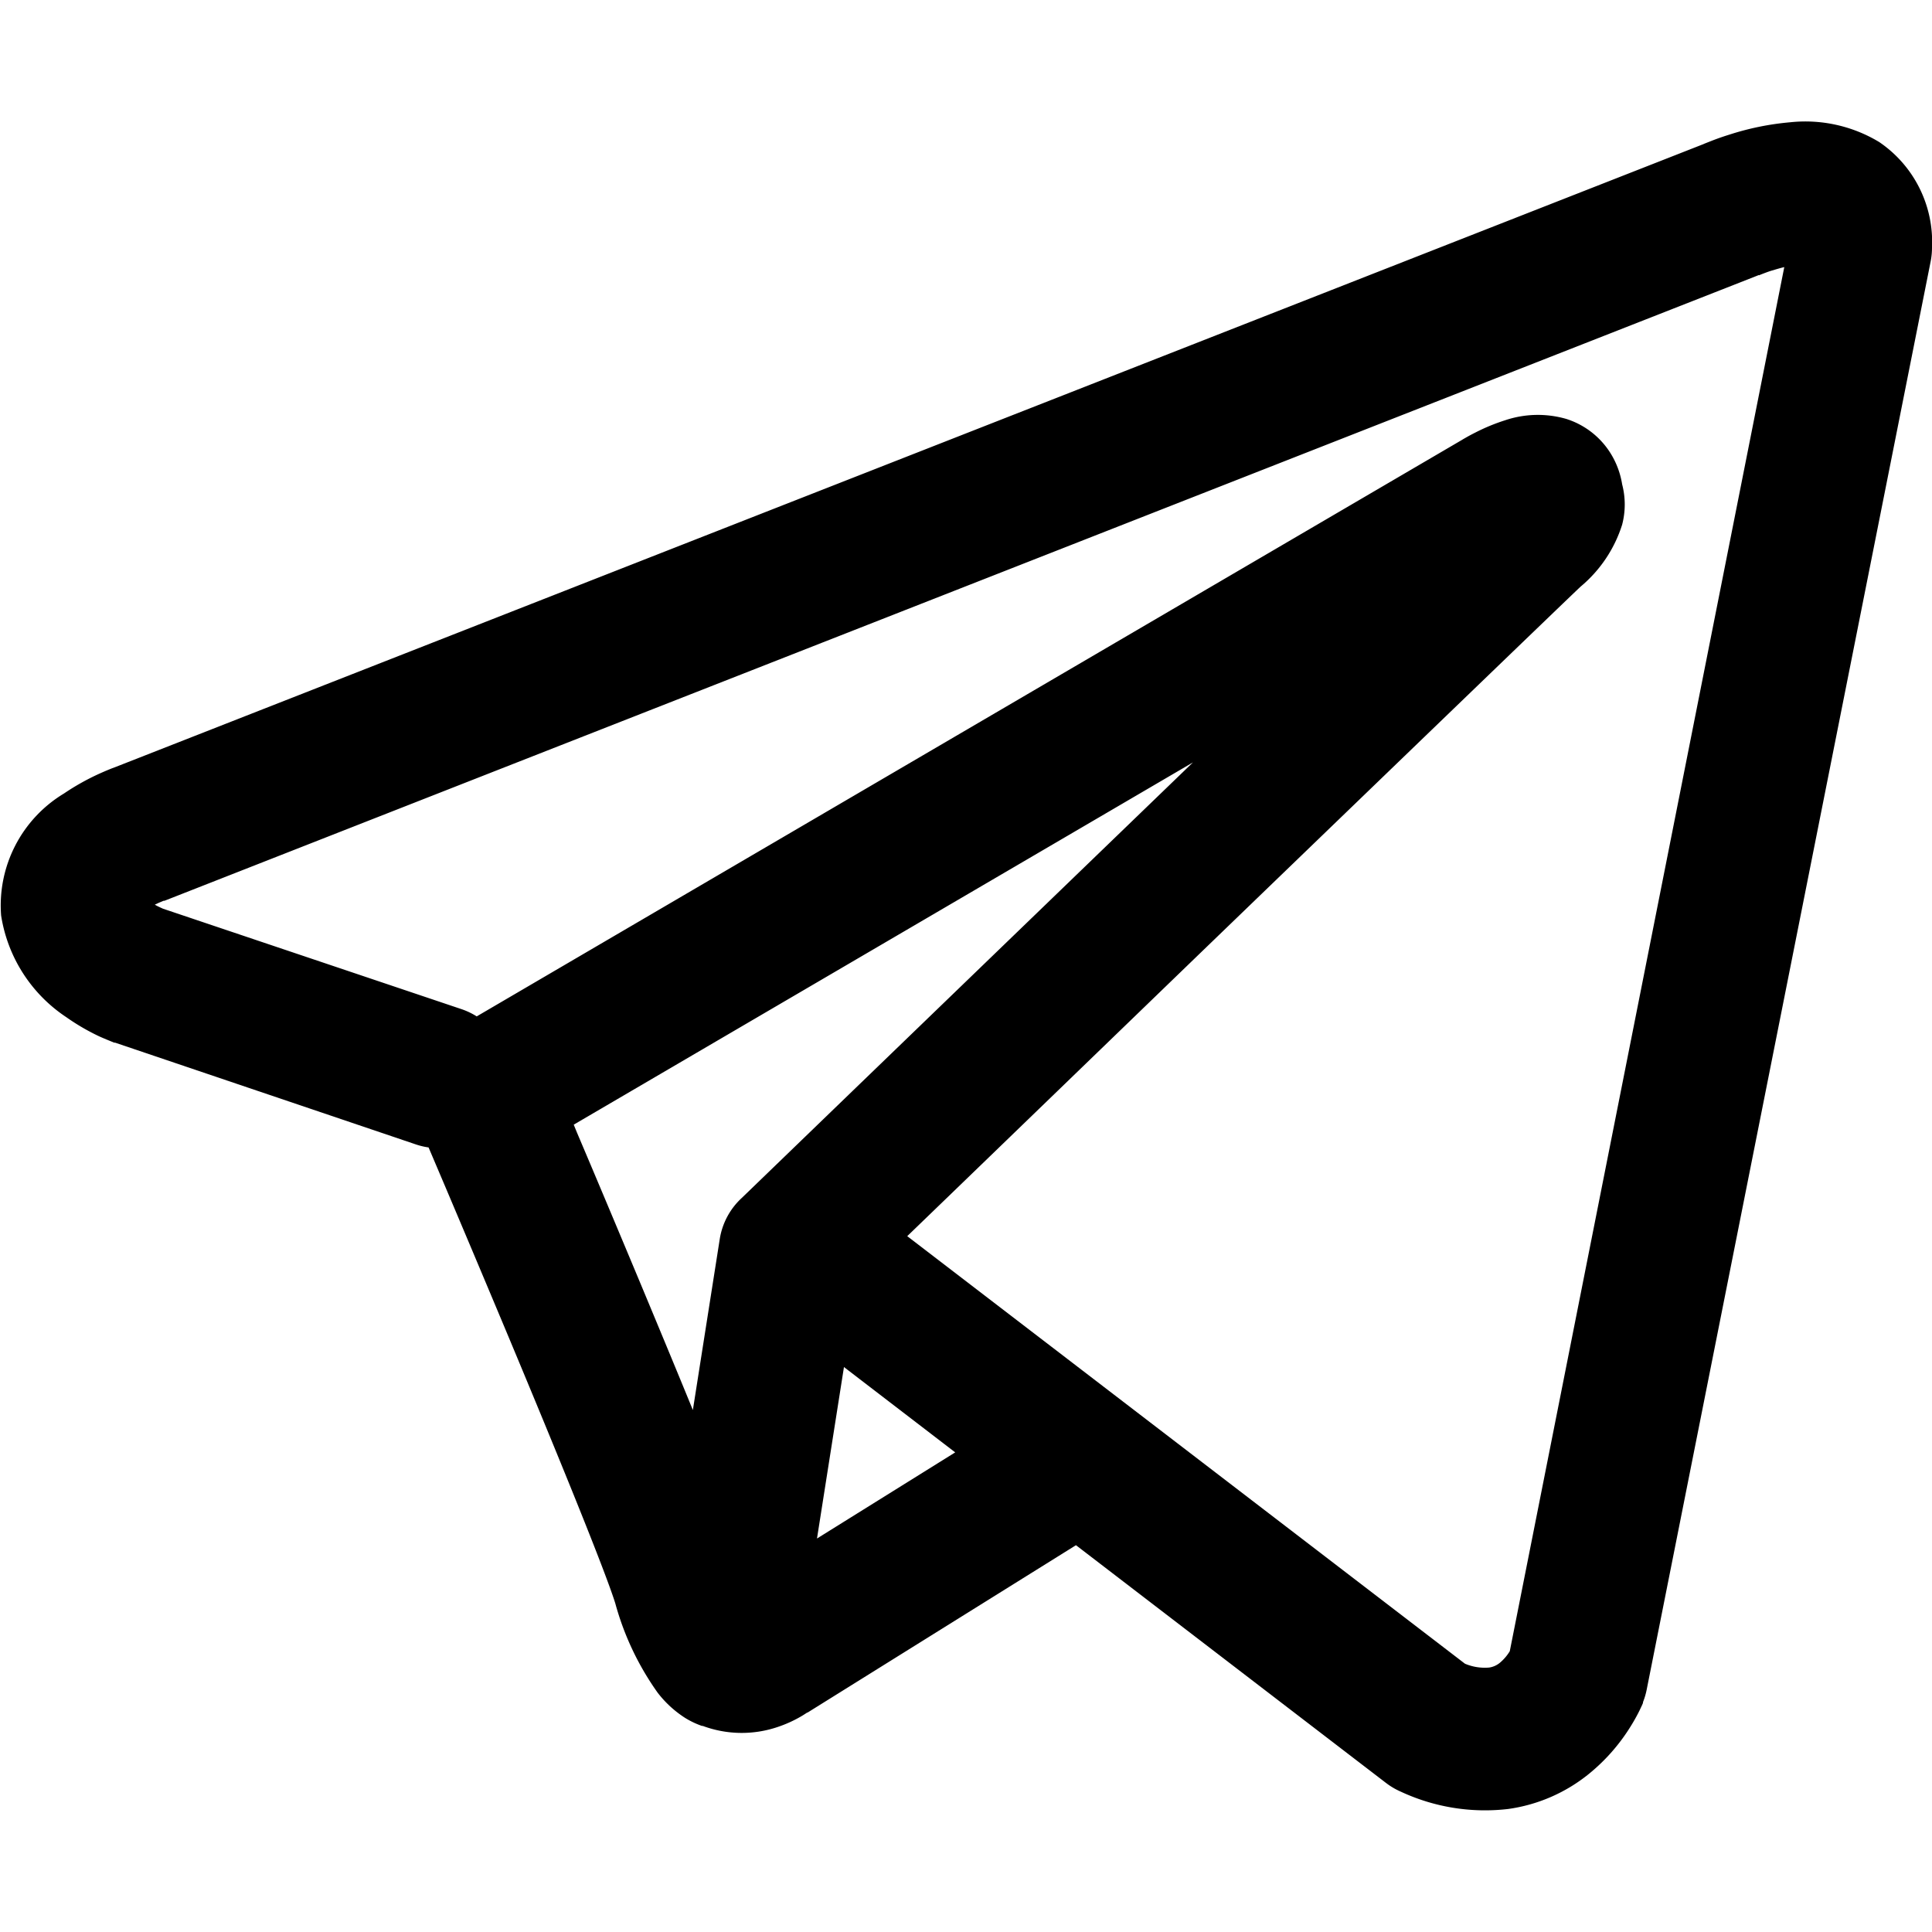 <svg xmlns="http://www.w3.org/2000/svg" width="24" height="24" viewBox="0 0 24 24">
    <g transform="translate(-40 -707)">
        <path fill-rule="evenodd" d="M6.413 15.581a.88.88 0 0 0 .156.037l.216.508c.209.493.49 1.159.781 1.854.593 1.418 1.19 2.879 1.322 3.3a3.5 3.5 0 0 0 .525 1.109 1.338 1.338 0 0 0 .342.315 1.039 1.039 0 0 0 .21.1h.01a1.391 1.391 0 0 0 .937.011 1.549 1.549 0 0 0 .275-.124c.034-.019.062-.038.085-.053h.005l3.334-2.079 3.851 2.953a.887.887 0 0 0 .185.109 2.474 2.474 0 0 0 1.332.215 2.037 2.037 0 0 0 1-.433 2.353 2.353 0 0 0 .511-.575 2.321 2.321 0 0 0 .12-.212l.034-.072.011-.026v-.01a.883.883 0 0 0 .046-.156l3.527-17.739a.888.888 0 0 0 .017-.172 1.5 1.5 0 0 0-.655-1.312 1.775 1.775 0 0 0-1.108-.246 3.417 3.417 0 0 0-.759.155c-.1.031-.177.06-.235.083l-.071.028-.013.006L2.685 10.89l-.048.018c-.038.015-.089.036-.149.063a2.976 2.976 0 0 0-.448.25 1.623 1.623 0 0 0-.781 1.516A1.857 1.857 0 0 0 2.069 14a2.739 2.739 0 0 0 .4.234c.049.023.15.064.194.082h.011zm16.68-10.8l-.03.012-19.745 7.749-.031.012h-.011l-.061.026-.047.022c.022.013.043.023.062.032l.039.018L6.978 13.9a.885.885 0 0 1 .189.09l12.242-7.163.011-.007.035-.02c.028-.016.066-.037.112-.06a2.419 2.419 0 0 1 .374-.155 1.276 1.276 0 0 1 .761-.017 1.007 1.007 0 0 1 .568.457 1.04 1.04 0 0 1 .126.356.991.991 0 0 1 0 .5 1.646 1.646 0 0 1-.516.77c-.177.166-2.472 2.379-4.736 4.563l-3.08 2.976-.549.53 6.928 5.311a.632.632 0 0 0 .3.048.27.27 0 0 0 .137-.062.584.584 0 0 0 .12-.141l3.41-17.194c-.051.012-.1.027-.151.042s-.1.035-.132.047l-.032.013zm-9.982 14.625l-1.382-1.06-.335 2.13zm-2.65-3.162l1.374-1.327 3.082-2.975 1.147-1.107-7.692 4.5.041.1c.21.494.492 1.164.784 1.863.218.523.447 1.073.655 1.582l.334-2.124a.881.881 0 0 1 .275-.512z" transform="translate(38.755 705.636)"/>
    </g>
</svg>

